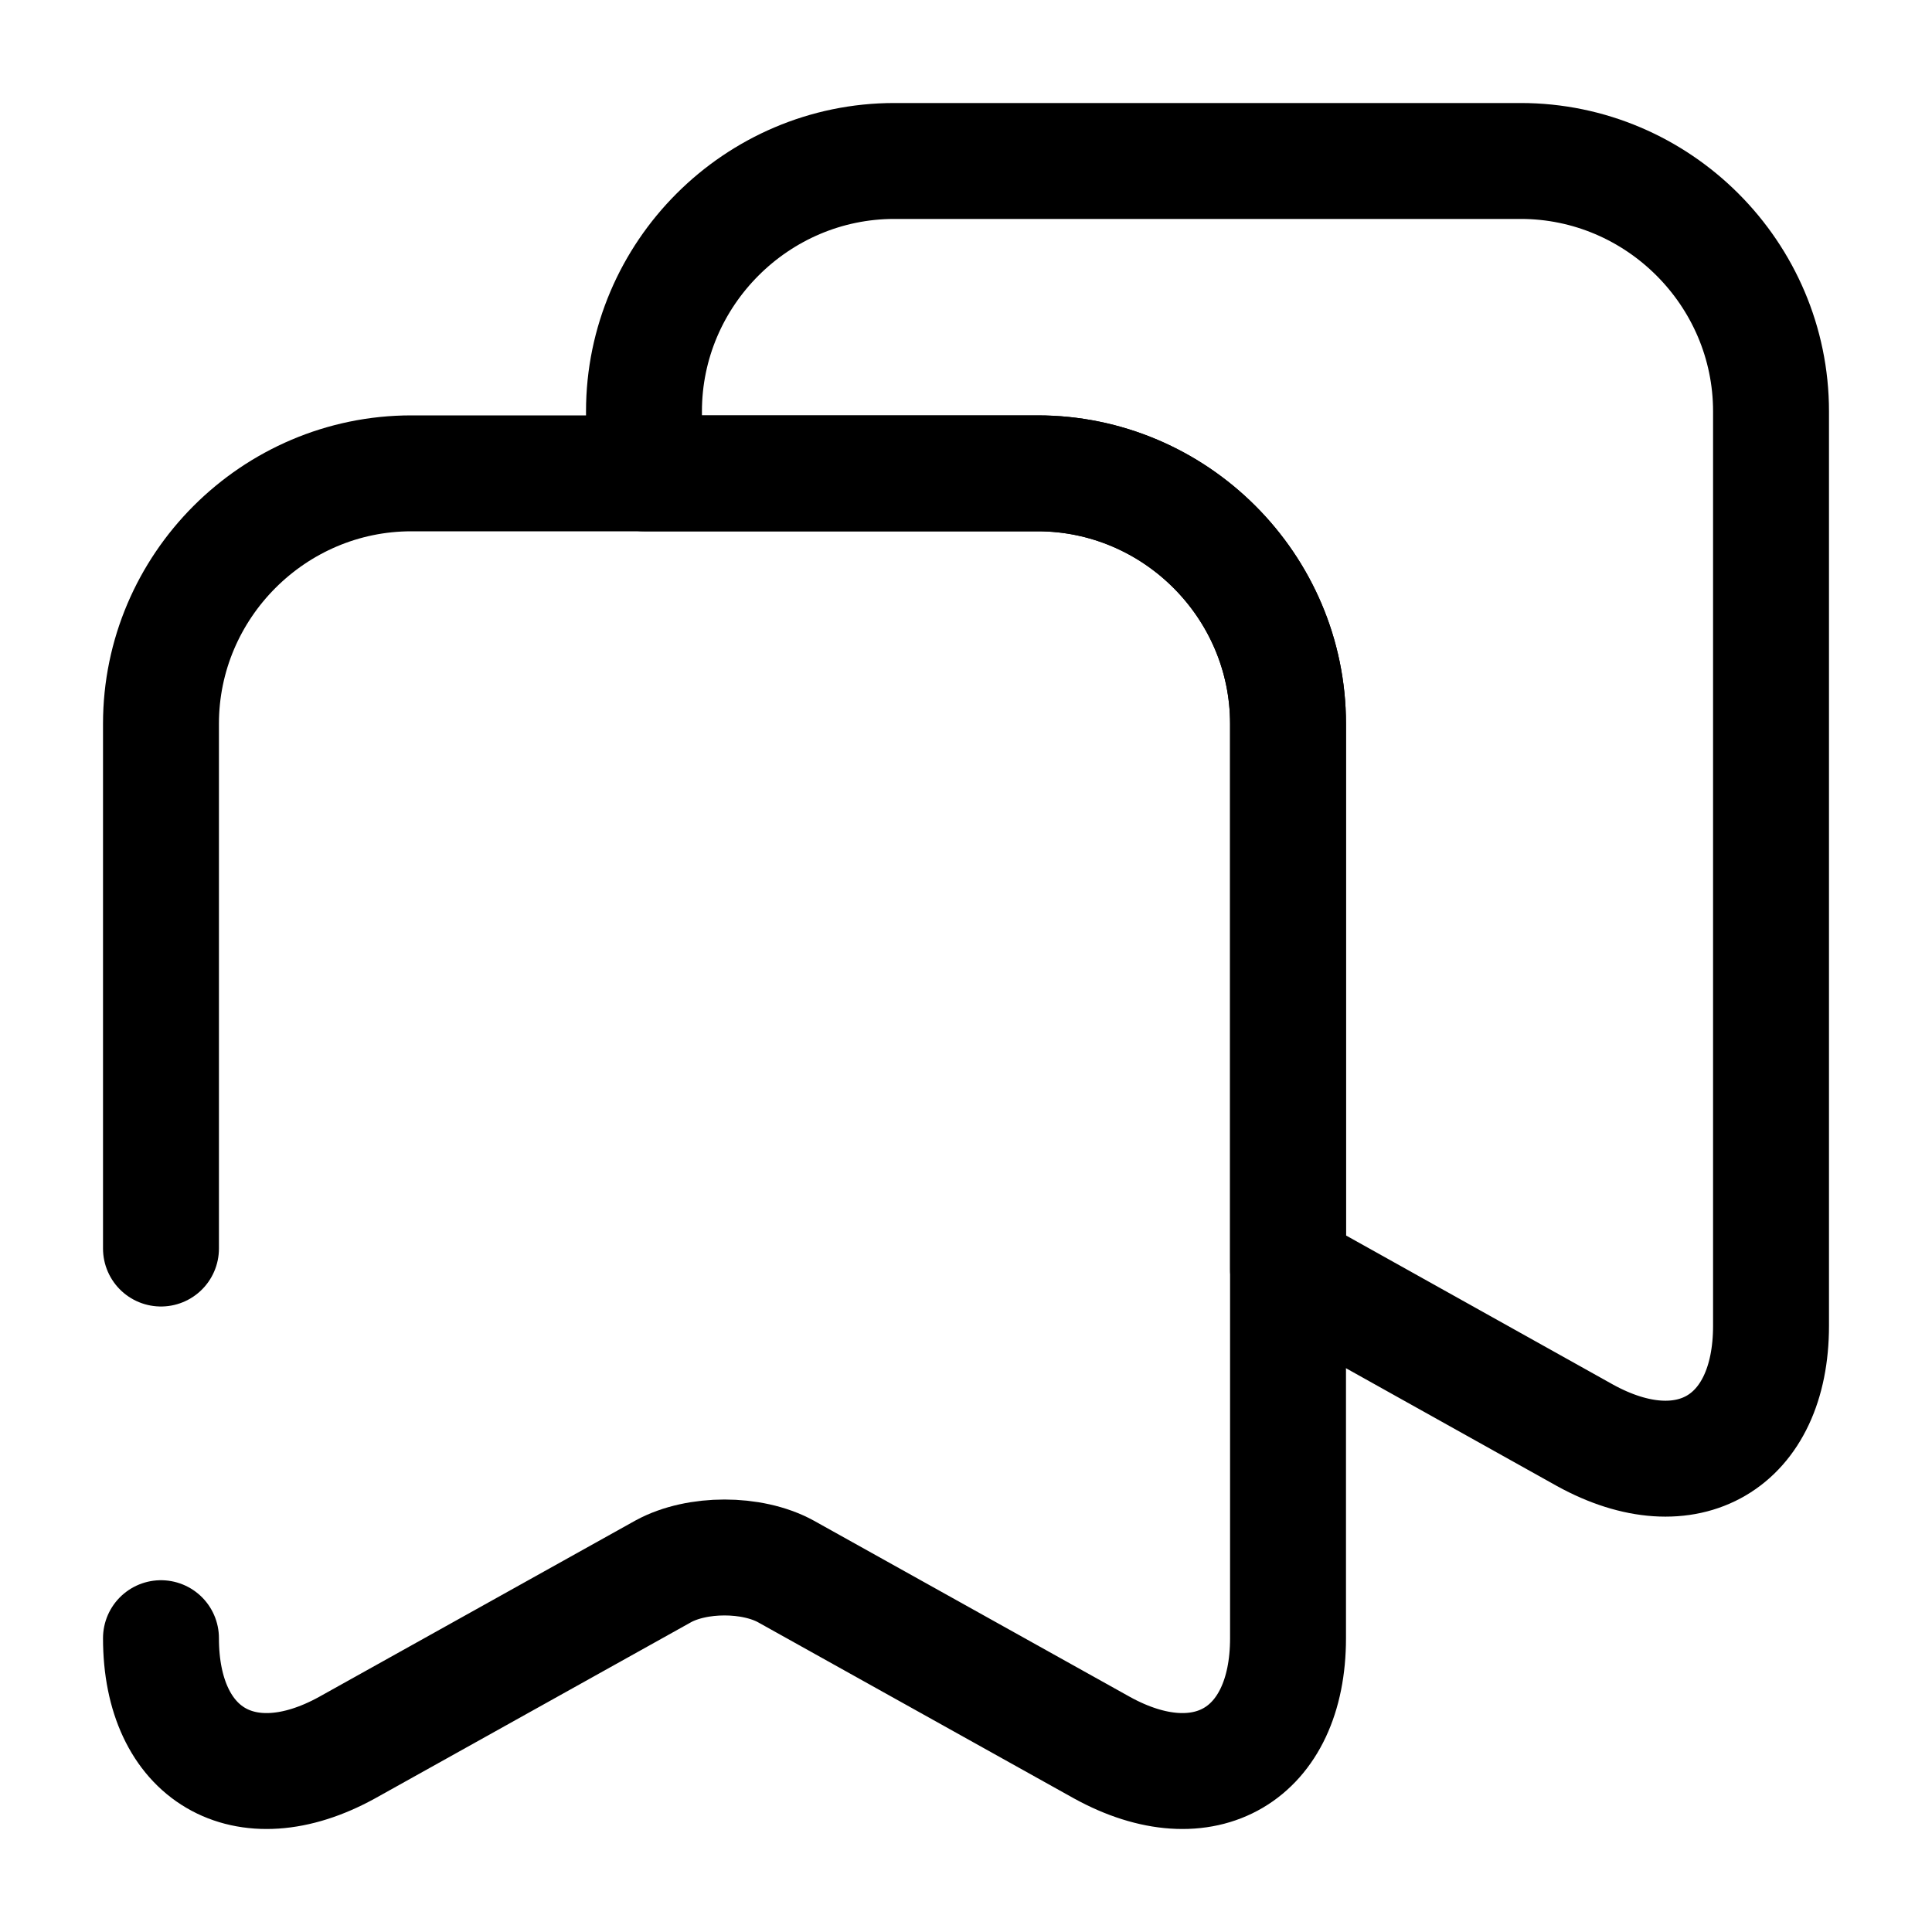 <svg width="25" height="25" viewBox="0 0 25 25" fill="none" xmlns="http://www.w3.org/2000/svg">
<path d="M22.917 5.323V17.156C22.917 18.667 21.833 19.302 20.51 18.573L16.667 16.427V9.365C16.667 7.583 15.208 6.125 13.427 6.125H8.333V5.323C8.333 3.542 9.792 2.083 11.573 2.083H19.677C21.458 2.083 22.917 3.542 22.917 5.323Z" stroke="black" stroke-width="1.5" stroke-linecap="round" stroke-linejoin="round"/>
<path d="M2.083 21.198C2.083 22.708 3.167 23.344 4.49 22.615L8.583 20.333C9.021 20.094 9.729 20.094 10.167 20.333L14.26 22.615C15.583 23.344 16.667 22.708 16.667 21.198V9.365C16.667 7.583 15.208 6.125 13.427 6.125H5.323C3.542 6.125 2.083 7.583 2.083 9.365V16.156" stroke="black" stroke-width="1.5" stroke-linecap="round" stroke-linejoin="round"/>
</svg>
